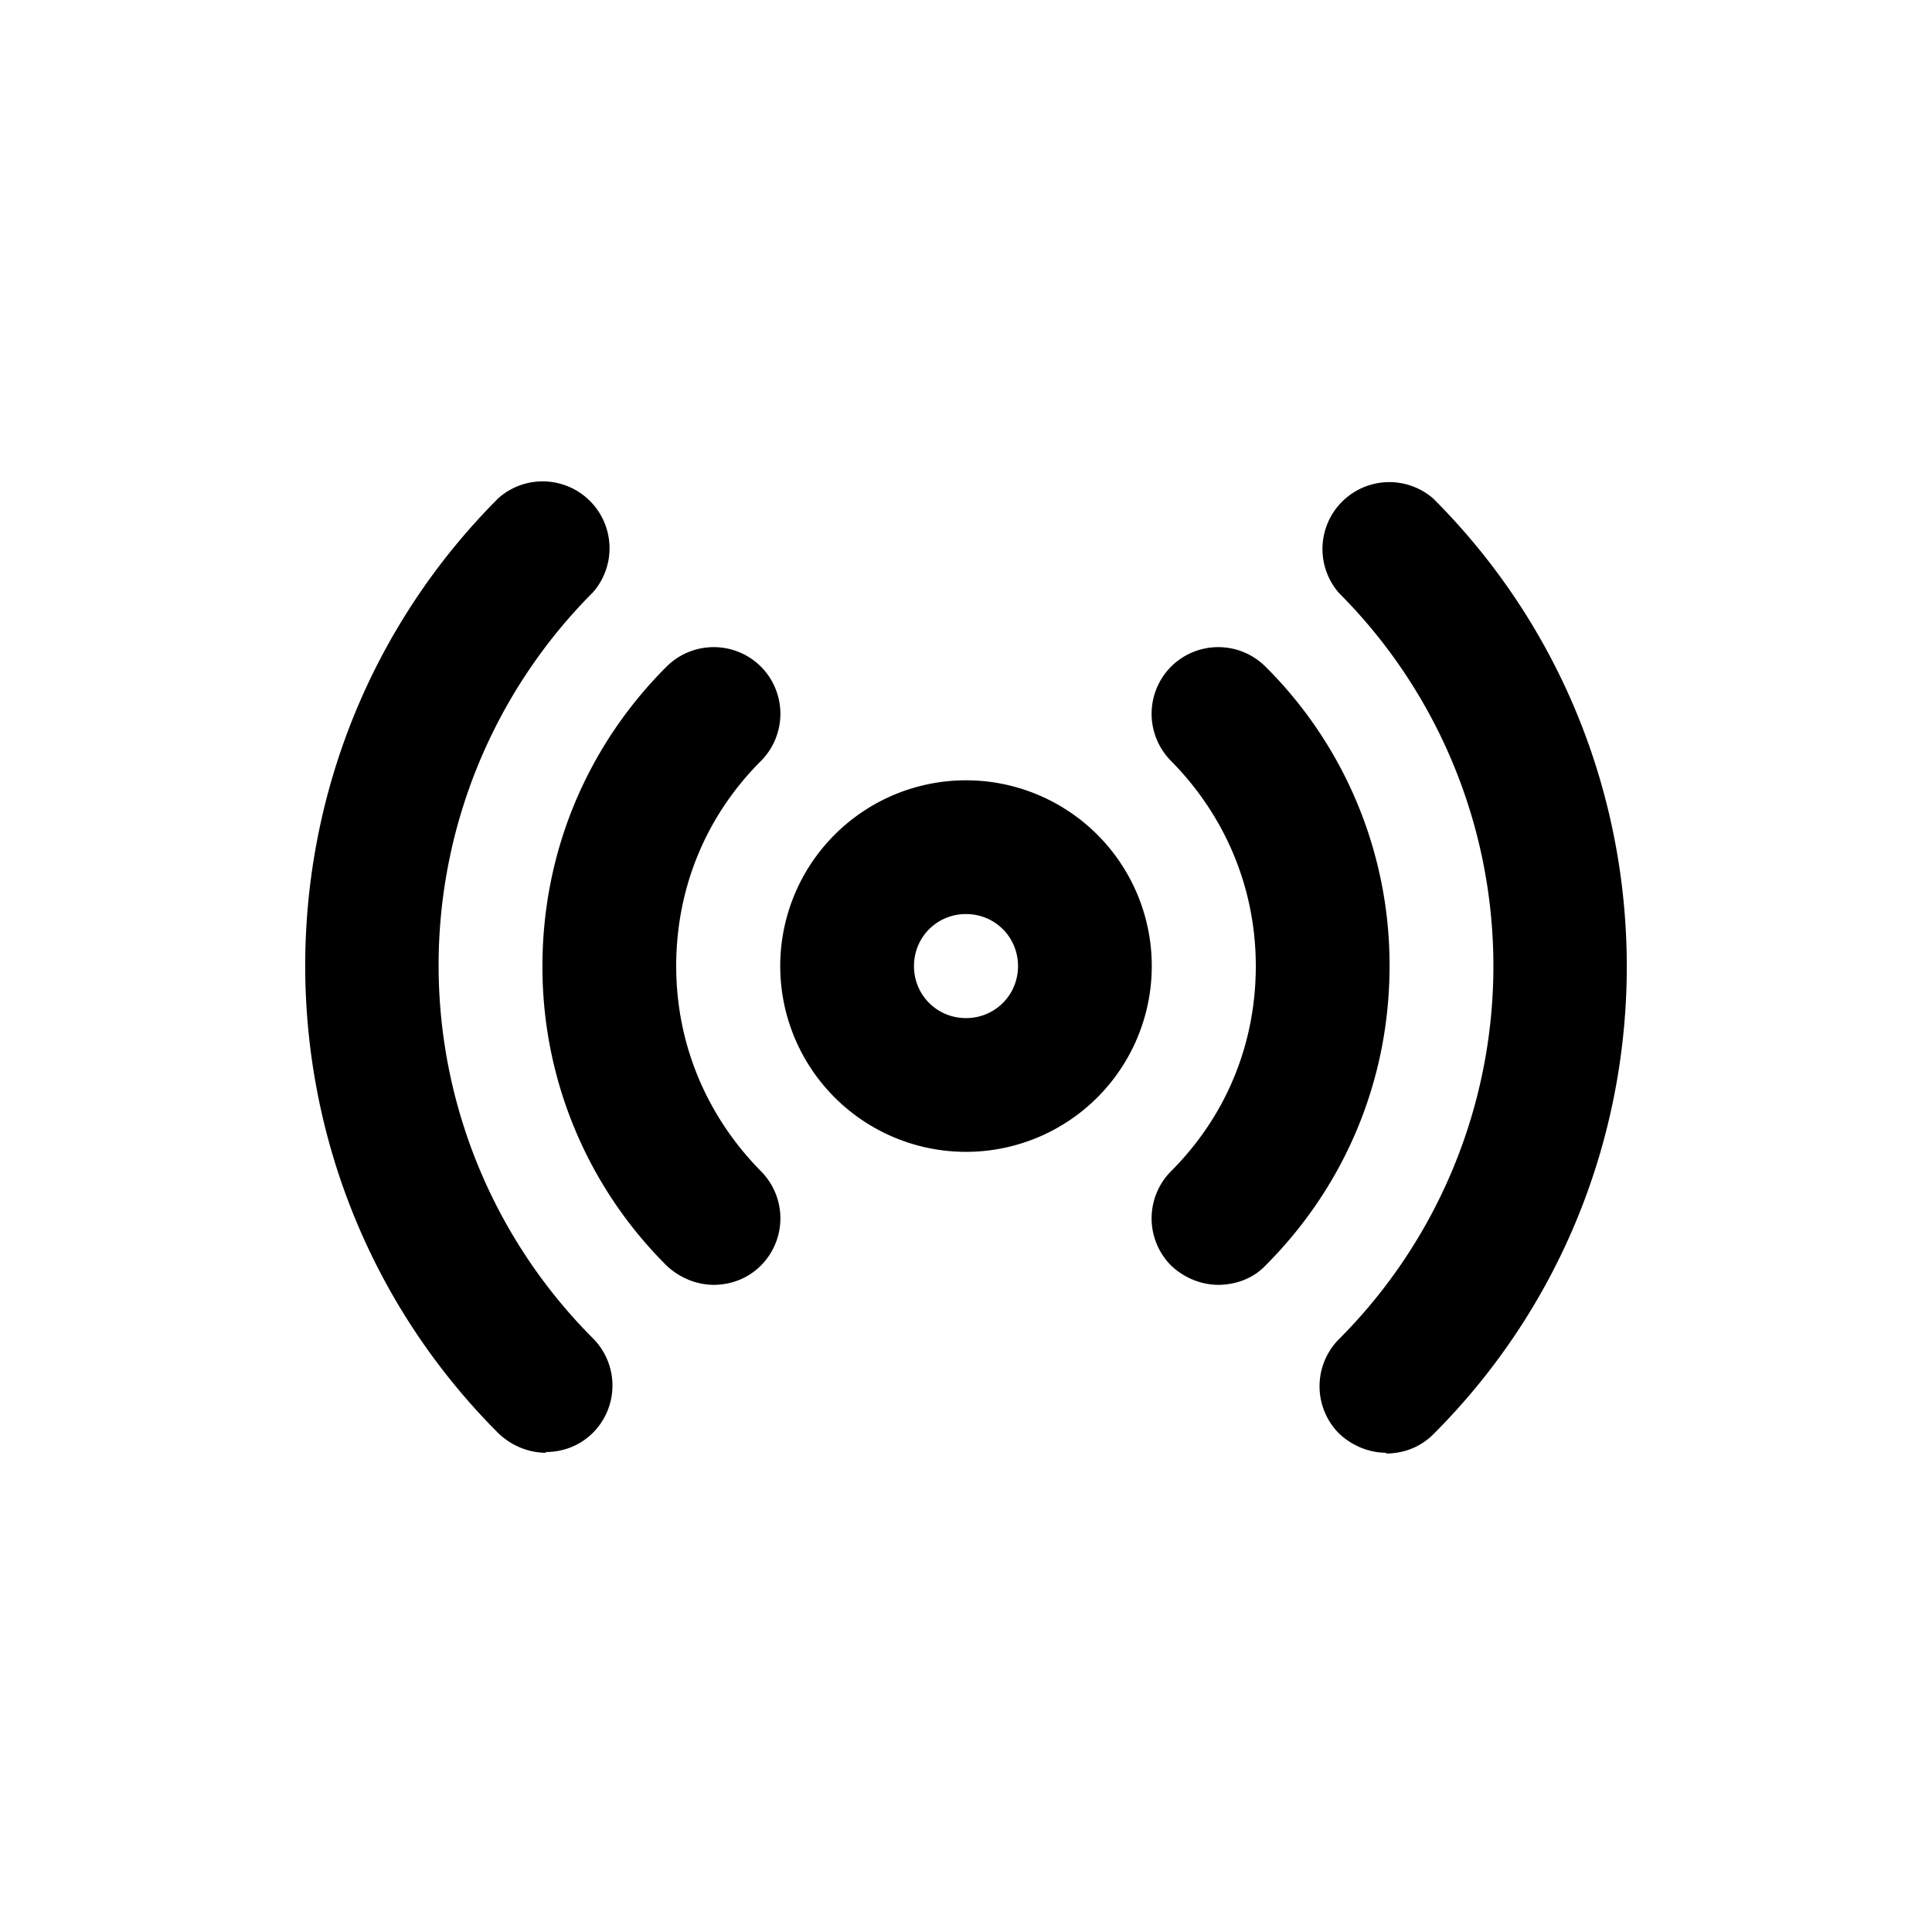 <svg xmlns="http://www.w3.org/2000/svg" width="26" height="26" fill="currentColor" class="sym sym-signal" viewBox="0 0 26 26">
  <path d="M18.66 19.551c-.23 0-.46-.09-.64-.26a.9.9 0 0 1 0-1.27 7.104 7.104 0 0 0 0-10.04.9.9 0 0 1 1.27-1.27c3.47 3.47 3.47 9.12 0 12.59-.18.18-.41.26-.64.26zm-11.31 0c-.23 0-.46-.09-.64-.26-3.47-3.47-3.47-9.12 0-12.59a.9.9 0 0 1 1.27 1.27 7.104 7.104 0 0 0 0 10.04.9.9 0 0 1 0 1.27c-.18.18-.41.26-.64.26zm9.05-2.26c-.23 0-.46-.09-.64-.26a.9.9 0 0 1 0-1.27c.74-.74 1.14-1.71 1.14-2.76s-.41-2.02-1.14-2.76a.9.9 0 0 1 0-1.27.9.9 0 0 1 1.27 0 5.66 5.66 0 0 1 1.67 4.03c0 1.52-.59 2.95-1.67 4.03-.17.18-.41.26-.64.26zm-6.79 0c-.23 0-.46-.09-.64-.26a5.66 5.66 0 0 1-1.67-4.03c0-1.52.59-2.95 1.67-4.03a.9.9 0 0 1 1.27 0 .9.9 0 0 1 0 1.27c-.74.74-1.14 1.71-1.14 2.76s.41 2.02 1.14 2.76a.9.9 0 0 1 0 1.27c-.18.18-.41.26-.64.26zm3.39-1.79a2.5 2.5 0 0 1 0-5 2.5 2.5 0 0 1 0 5m0-3.2c-.39 0-.7.31-.7.7s.31.7.7.7.7-.31.7-.7-.31-.7-.7-.7"/>
</svg>